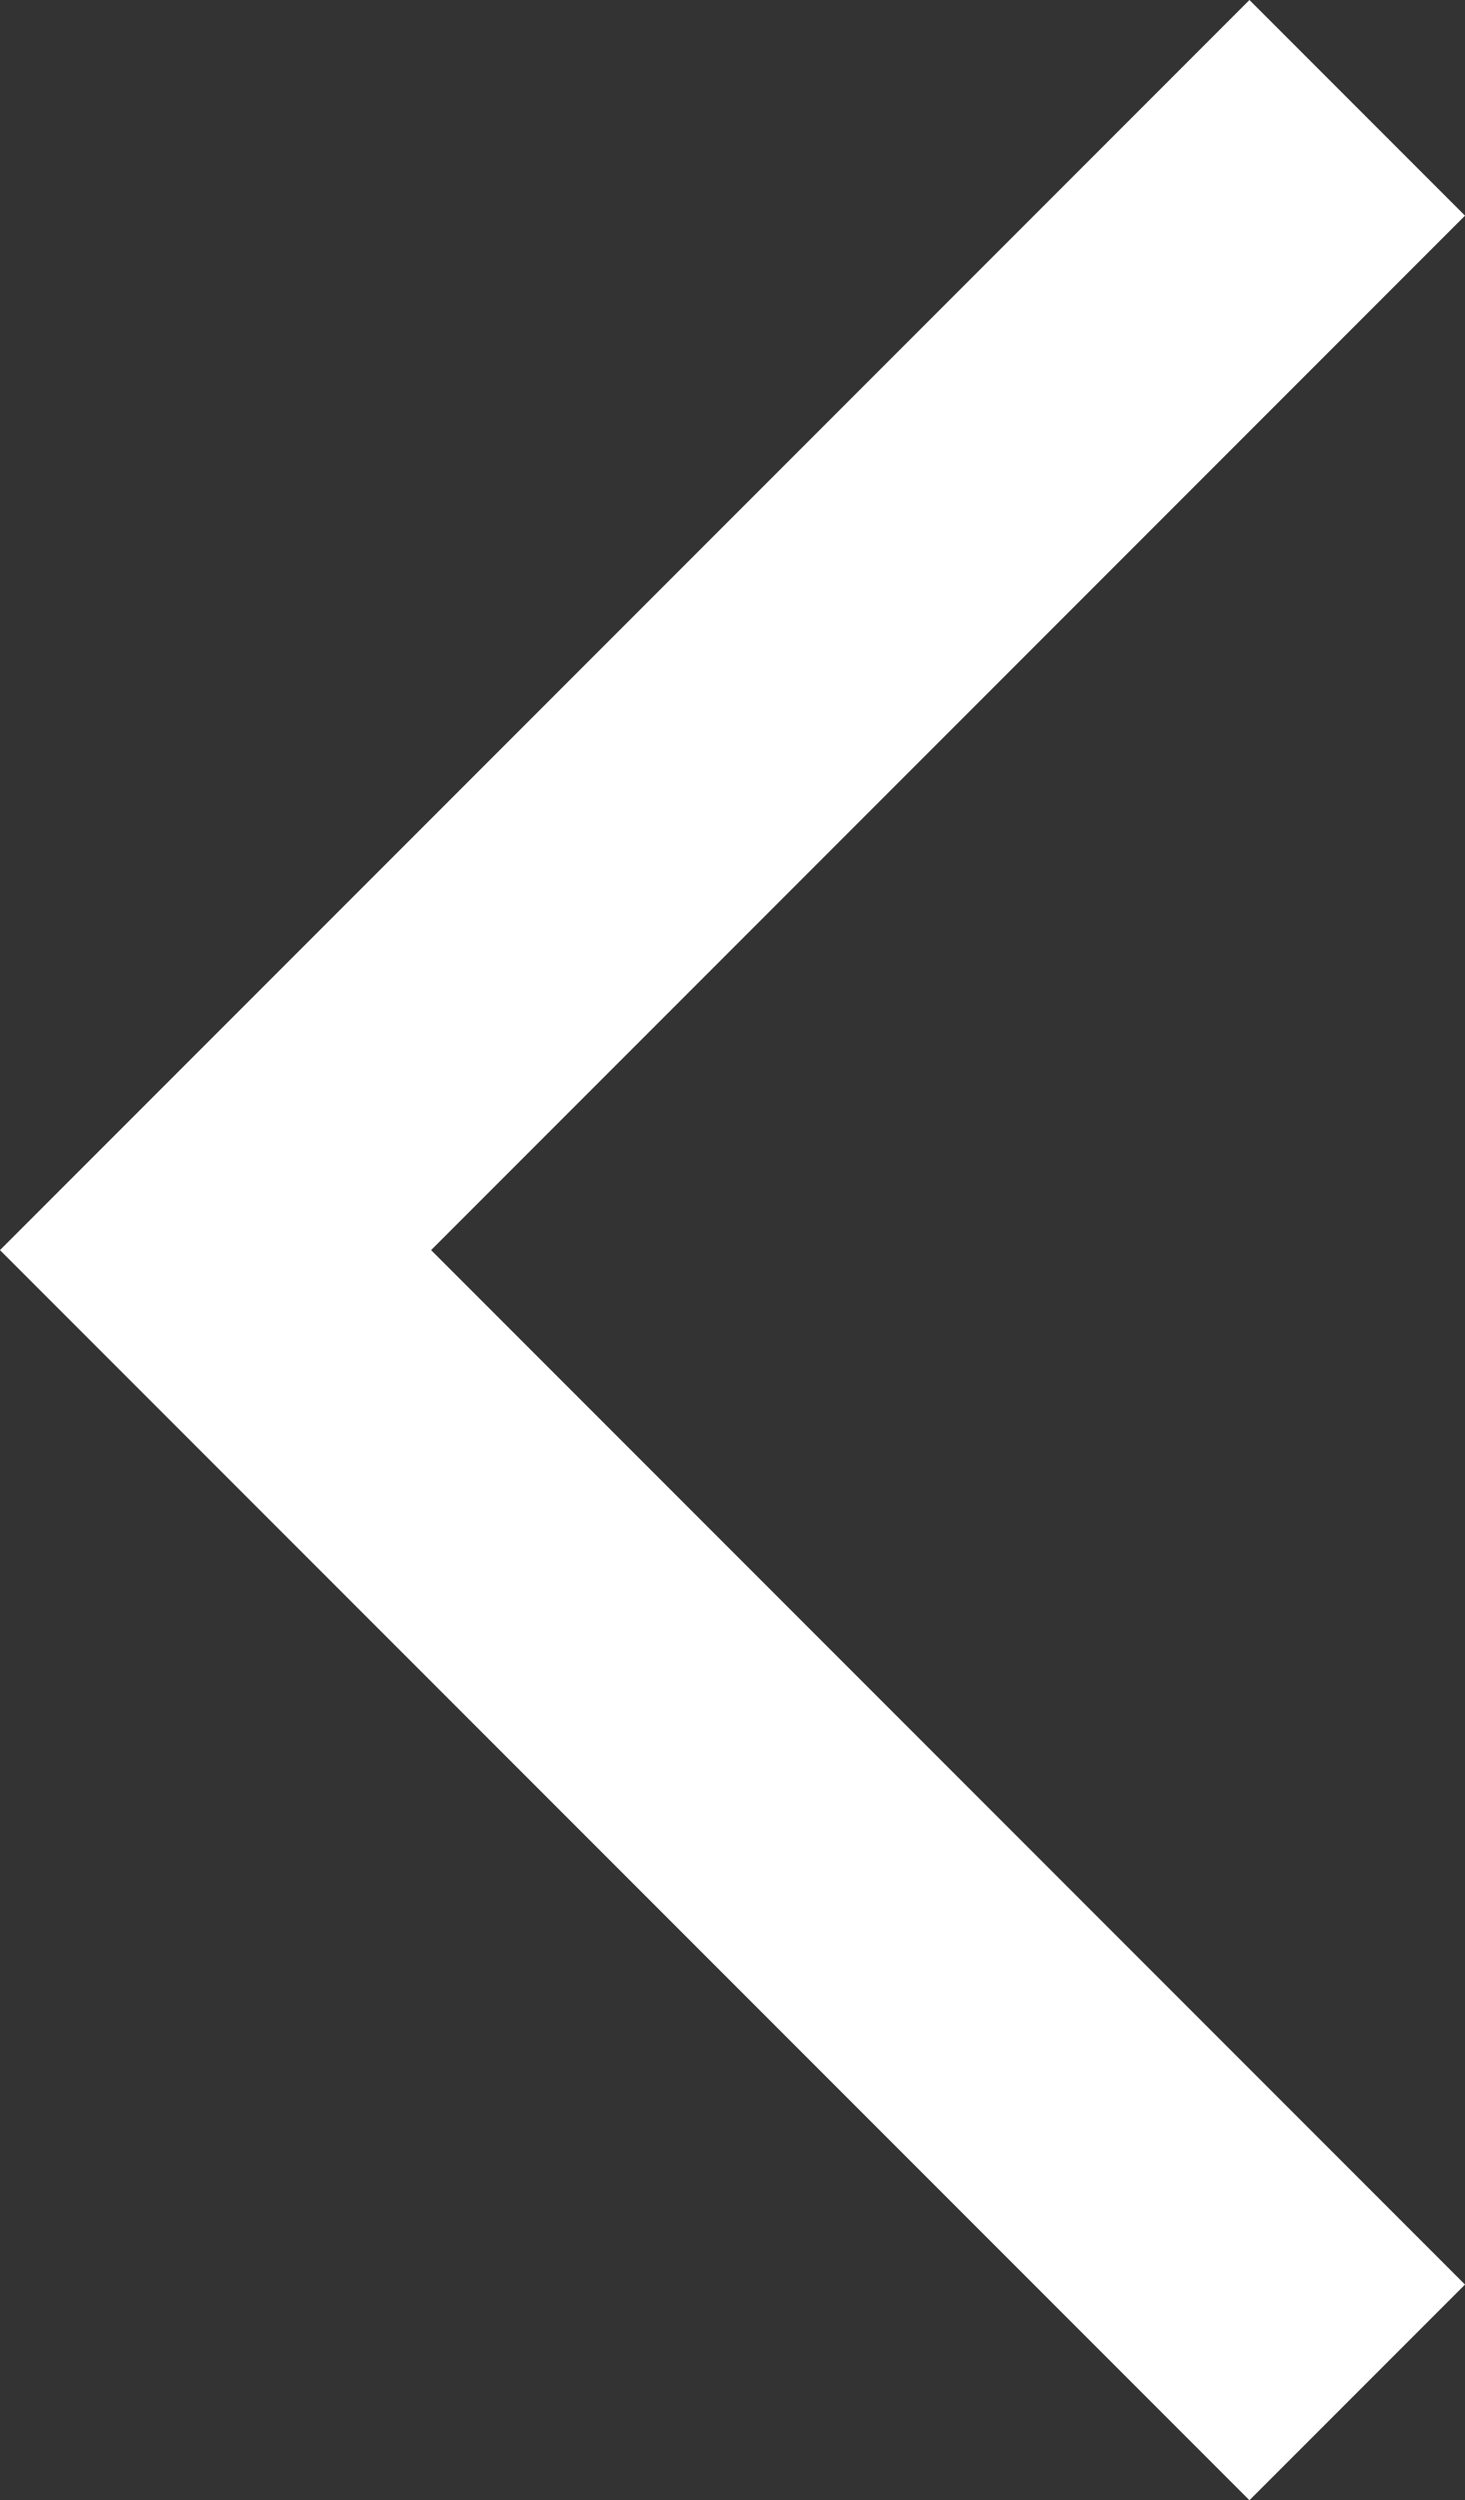 <svg xmlns="http://www.w3.org/2000/svg" width="8.17" height="13.936" viewBox="0 0 8.17 13.936">
  <rect x="0" y="0" width="8.17" height="13.936" fill="#333333" stroke="none"/>
  <path id="Back" d="M989.867,704.234l-6.367-6.367,6.367-6.367" transform="translate(-982.298 -690.899)" fill="none" stroke="#fff" stroke-width="1.7"/>
</svg>
